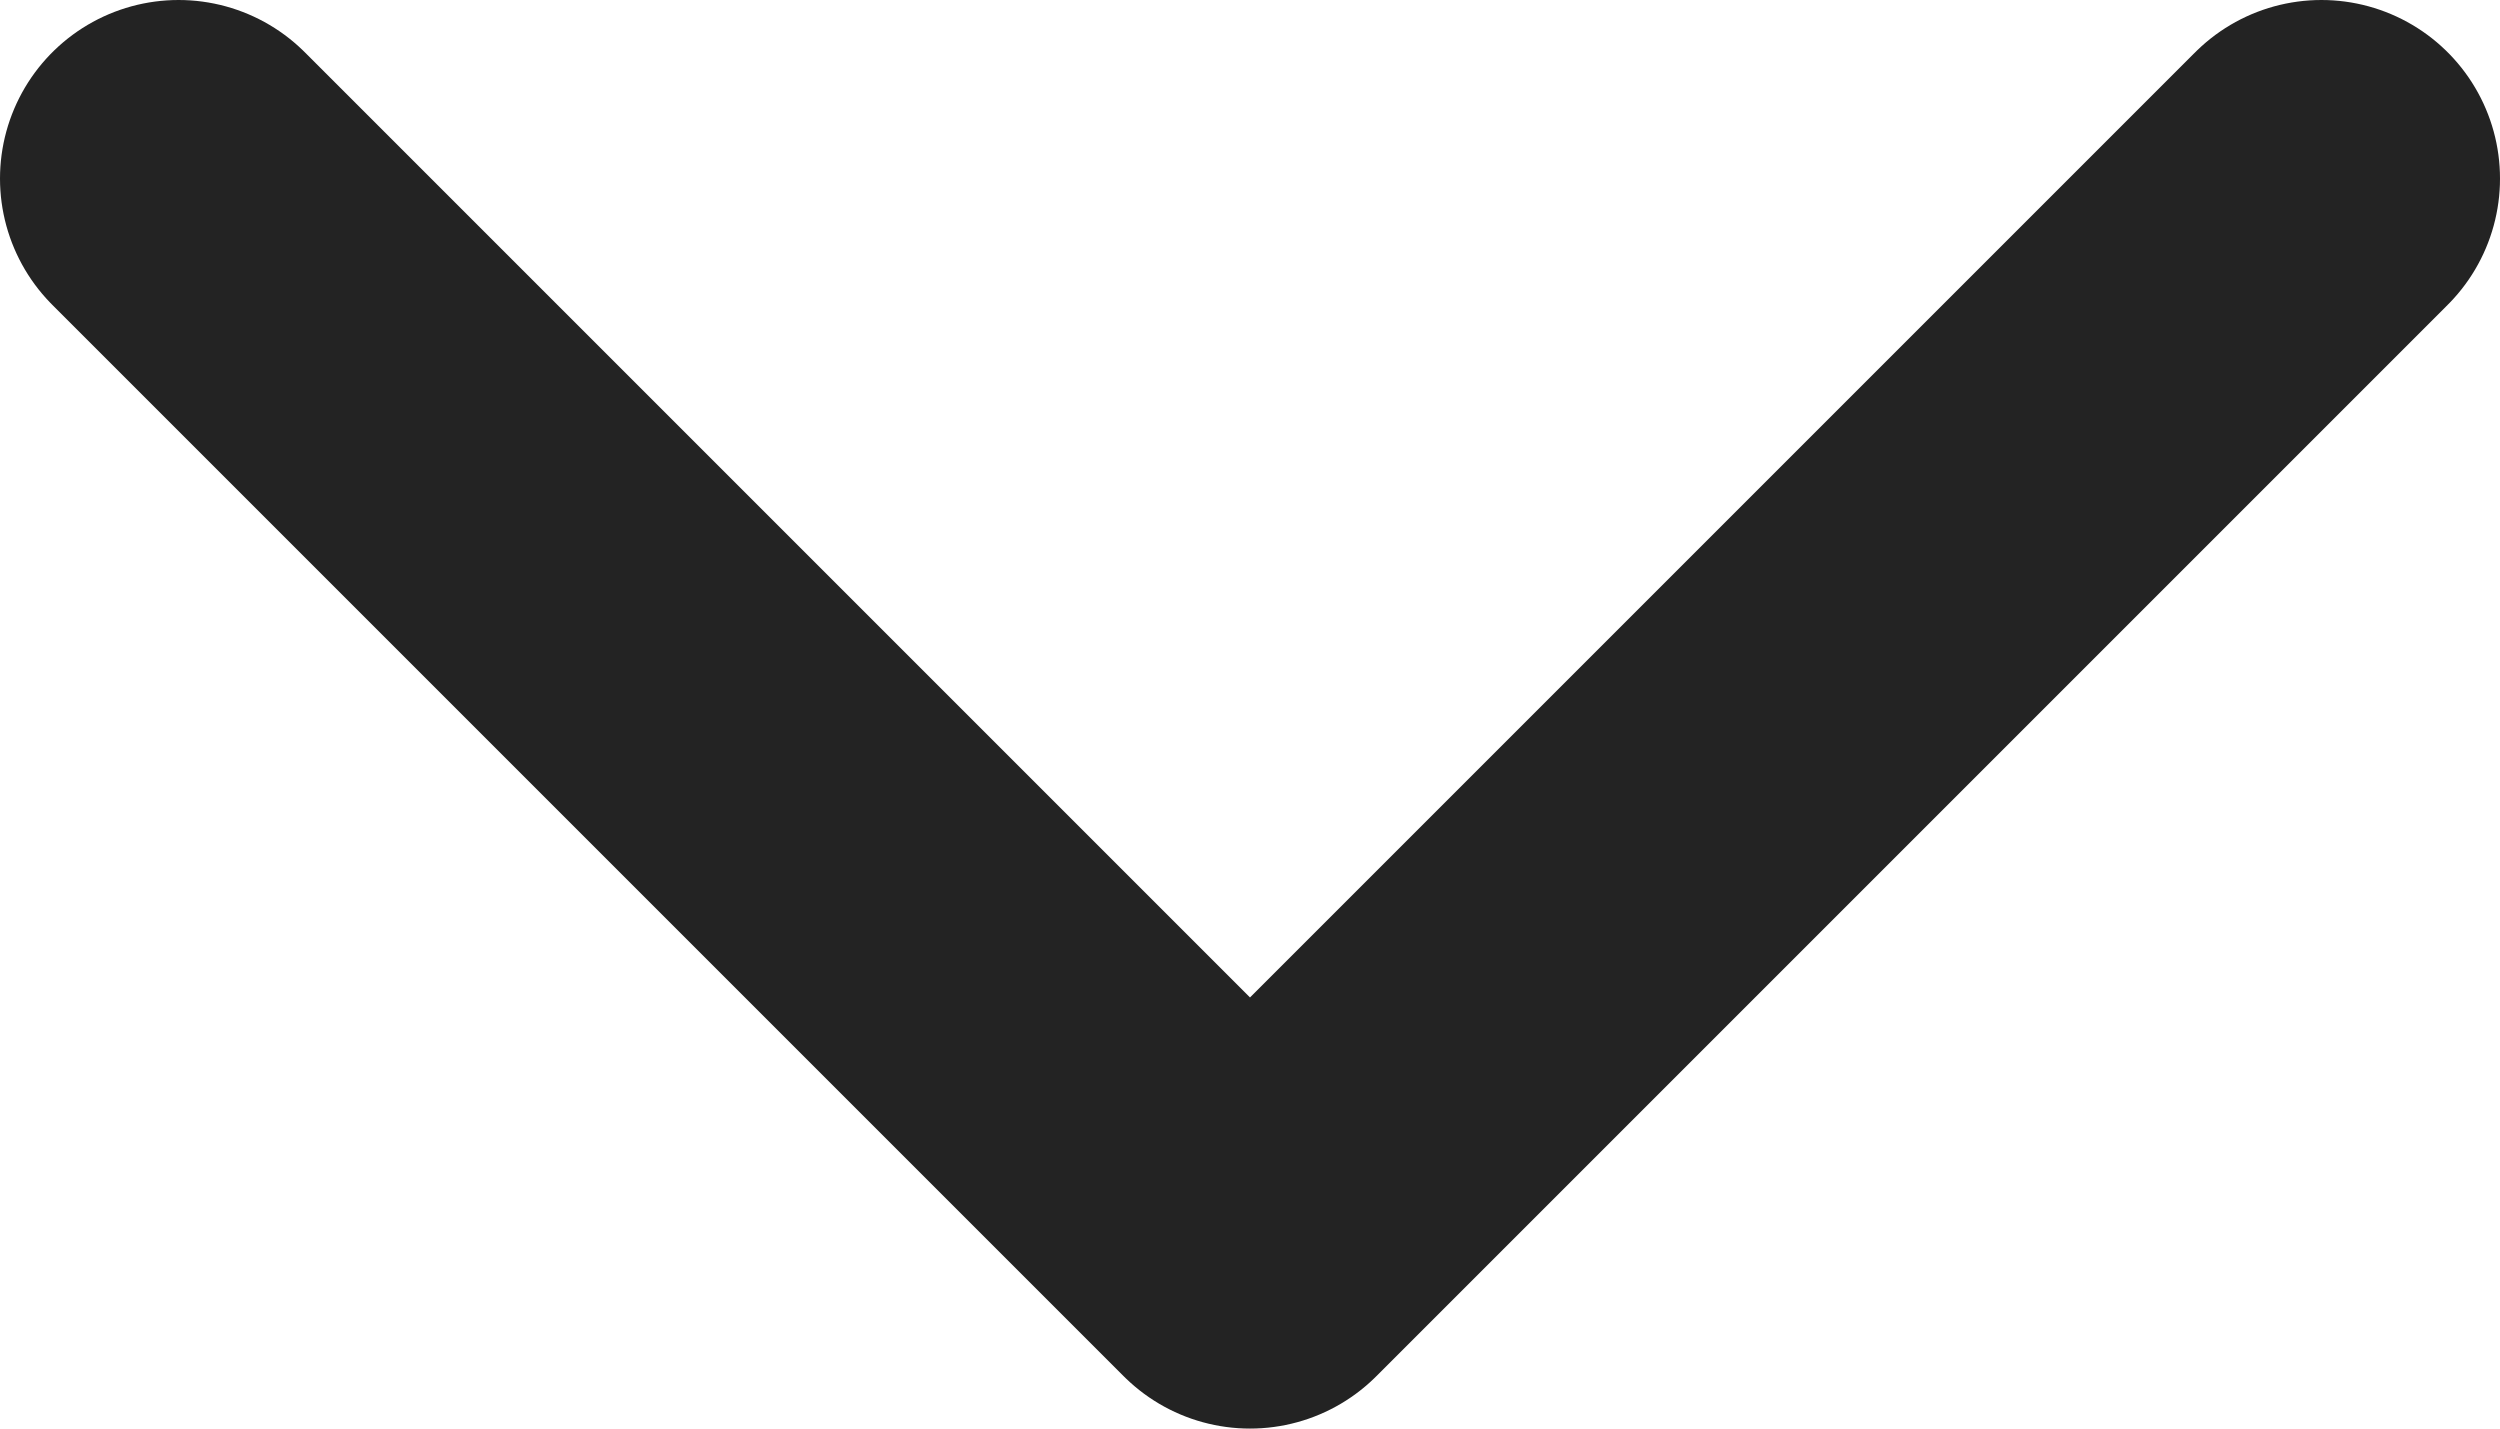 <svg width="14" height="8" viewBox="0 0 14 8" fill="none" xmlns="http://www.w3.org/2000/svg">
<path id="Vector" d="M13 1L7 7L1 1" stroke="#232323" stroke-width="2" stroke-linecap="round" stroke-linejoin="round"/>
</svg>
